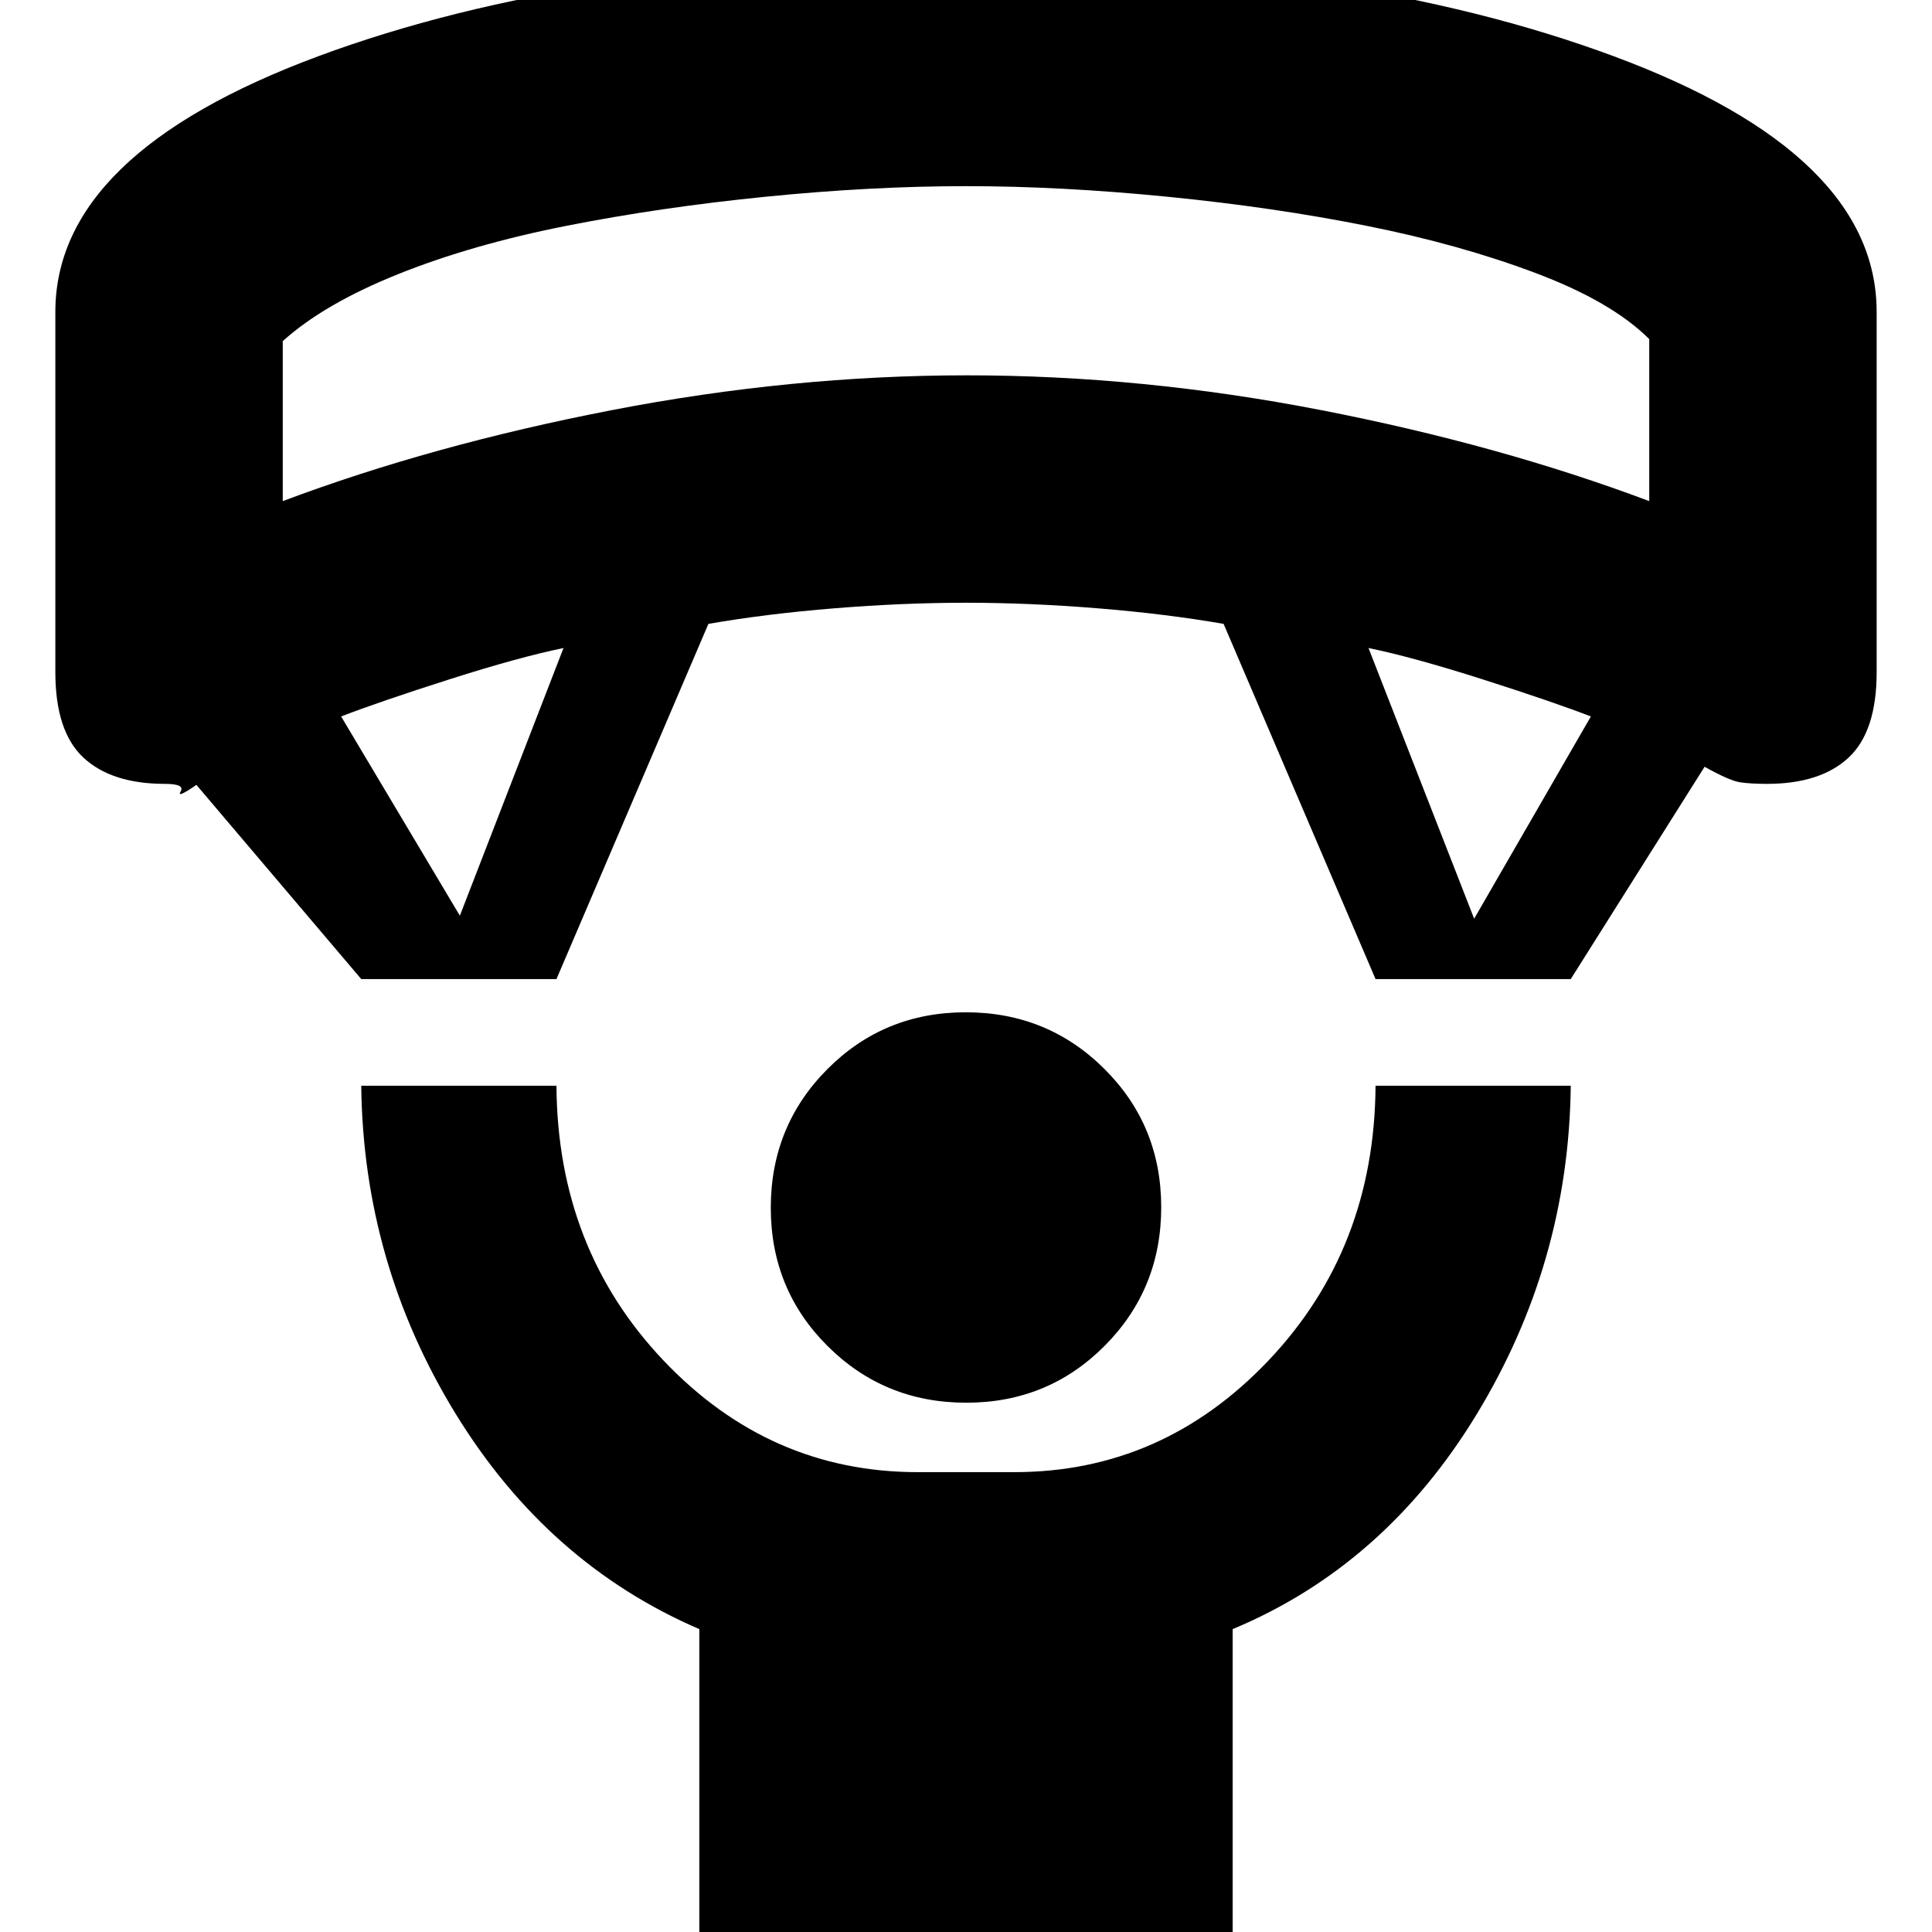 <svg xmlns="http://www.w3.org/2000/svg" height="20" viewBox="0 -960 960 960" width="20"><path d="M480.13-263q-40.63 0-68.88-28.12Q383-319.23 383-359.87q0-40.63 28.12-68.88Q439.23-457 479.87-457q40.63 0 68.88 28.12Q577-400.77 577-360.13q0 40.63-28.12 68.88Q520.77-263 480.13-263ZM347.5 12.5v-163Q272-183 226.25-257.75T179.5-420.5h97q.5 81 53.17 136.5 52.68 55.5 126.33 55.5h48q73.65 0 126.33-55.5Q683-339.5 683.5-420.5h97q-1 88-46.75 163.25T612.5-150.5v163h-265Zm-168-486L97.59-570q-10.09 7-7.84 3.25T82-570.5q-26.5 0-40.5-13t-14-42.5v-179q0-78.5 130.49-127 130.5-48.5 322.01-48.5T802.01-932Q932.5-883.5 932.5-805v179q0 29.5-14 42.5t-40.5 13q-7.86 0-13.18-.75Q859.5-572 847-579l-66.5 105.5h-97L608-650q-28.76-5-62.76-7.75T480-660.5q-31.24 0-65.24 2.75T352-650l-75.5 176.5h-97Zm49-31.5L280-638q-22 4.5-56.5 15.5t-54 18.5l59 99Zm504 1.5 58-100.5q-19.5-7.5-54-18.5T680-638l52.5 134.5ZM140.5-711q74.5-28 163.75-45.25T480.5-773.5q87 0 175.75 17.25T819.5-711v-80.5Q801-810 763.25-824.25t-84-23.5Q633-857 580-862.25t-100-5.25q-47 0-99.5 5.25t-99.25 14.5q-46.75 9.25-83.5 24T140.5-790.5v79.5ZM480-867.5Z"/></svg>